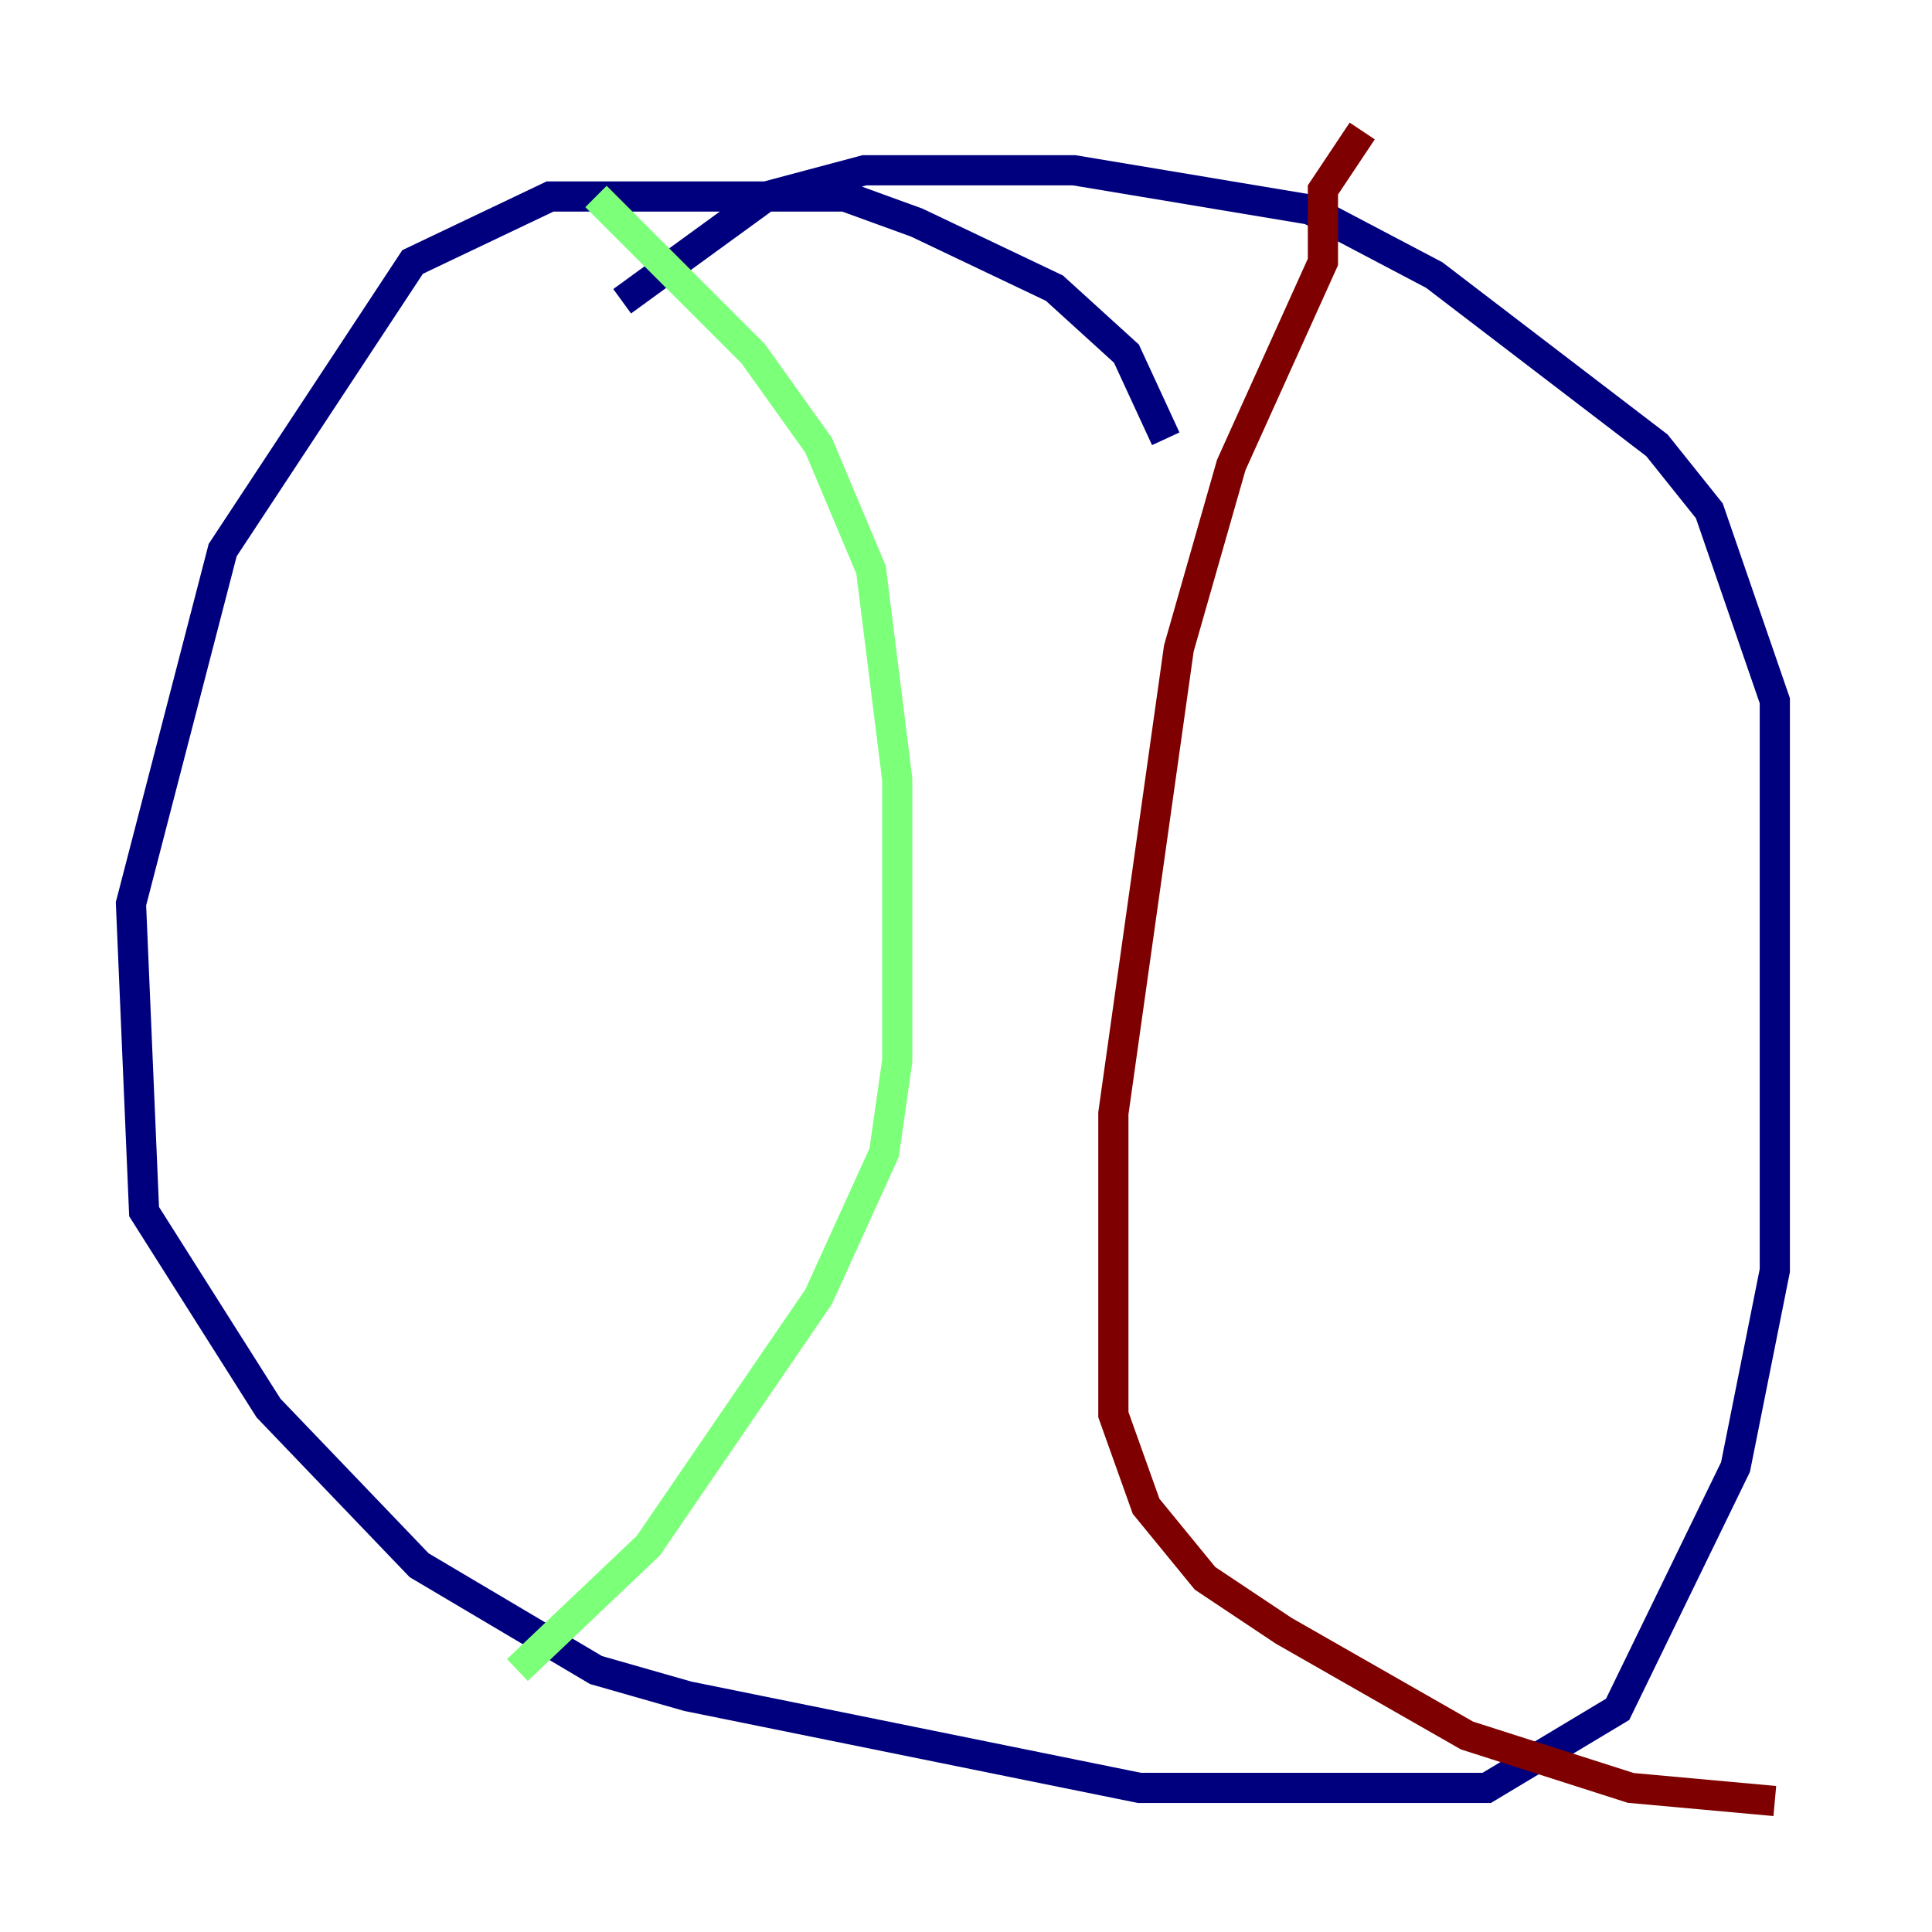 <?xml version="1.0" encoding="utf-8" ?>
<svg baseProfile="tiny" height="128" version="1.2" viewBox="0,0,128,128" width="128" xmlns="http://www.w3.org/2000/svg" xmlns:ev="http://www.w3.org/2001/xml-events" xmlns:xlink="http://www.w3.org/1999/xlink"><defs /><polyline fill="none" points="77.234,29.071 74.63,23.43 69.858,19.091 60.746,14.752 55.973,13.017 36.447,13.017 27.336,17.356 14.752,36.447 8.678,59.878 9.546,80.271 17.79,93.288 27.77,103.702 39.485,110.644 45.559,112.38 75.498,118.454 98.495,118.454 107.173,113.248 114.983,97.193 117.586,84.176 117.586,46.427 113.248,33.844 109.776,29.505 95.024,18.224 86.78,13.885 71.159,11.281 57.275,11.281 50.766,13.017 41.22,19.959" stroke="#00007f" stroke-width="2" /><polyline fill="none" points="39.485,13.017 49.898,23.43 54.237,29.505 57.709,37.749 59.444,51.634 59.444,70.291 58.576,76.366 54.237,85.912 42.956,102.4 34.278,110.644" stroke="#7cff79" stroke-width="2" /><polyline fill="none" points="90.251,8.678 87.647,12.583 87.647,17.356 81.573,30.807 78.102,42.956 73.763,73.763 73.763,93.722 75.932,99.797 79.837,104.57 85.044,108.041 97.193,114.983 108.041,118.454 117.586,119.322" stroke="#7f0000" stroke-width="2" /></svg>